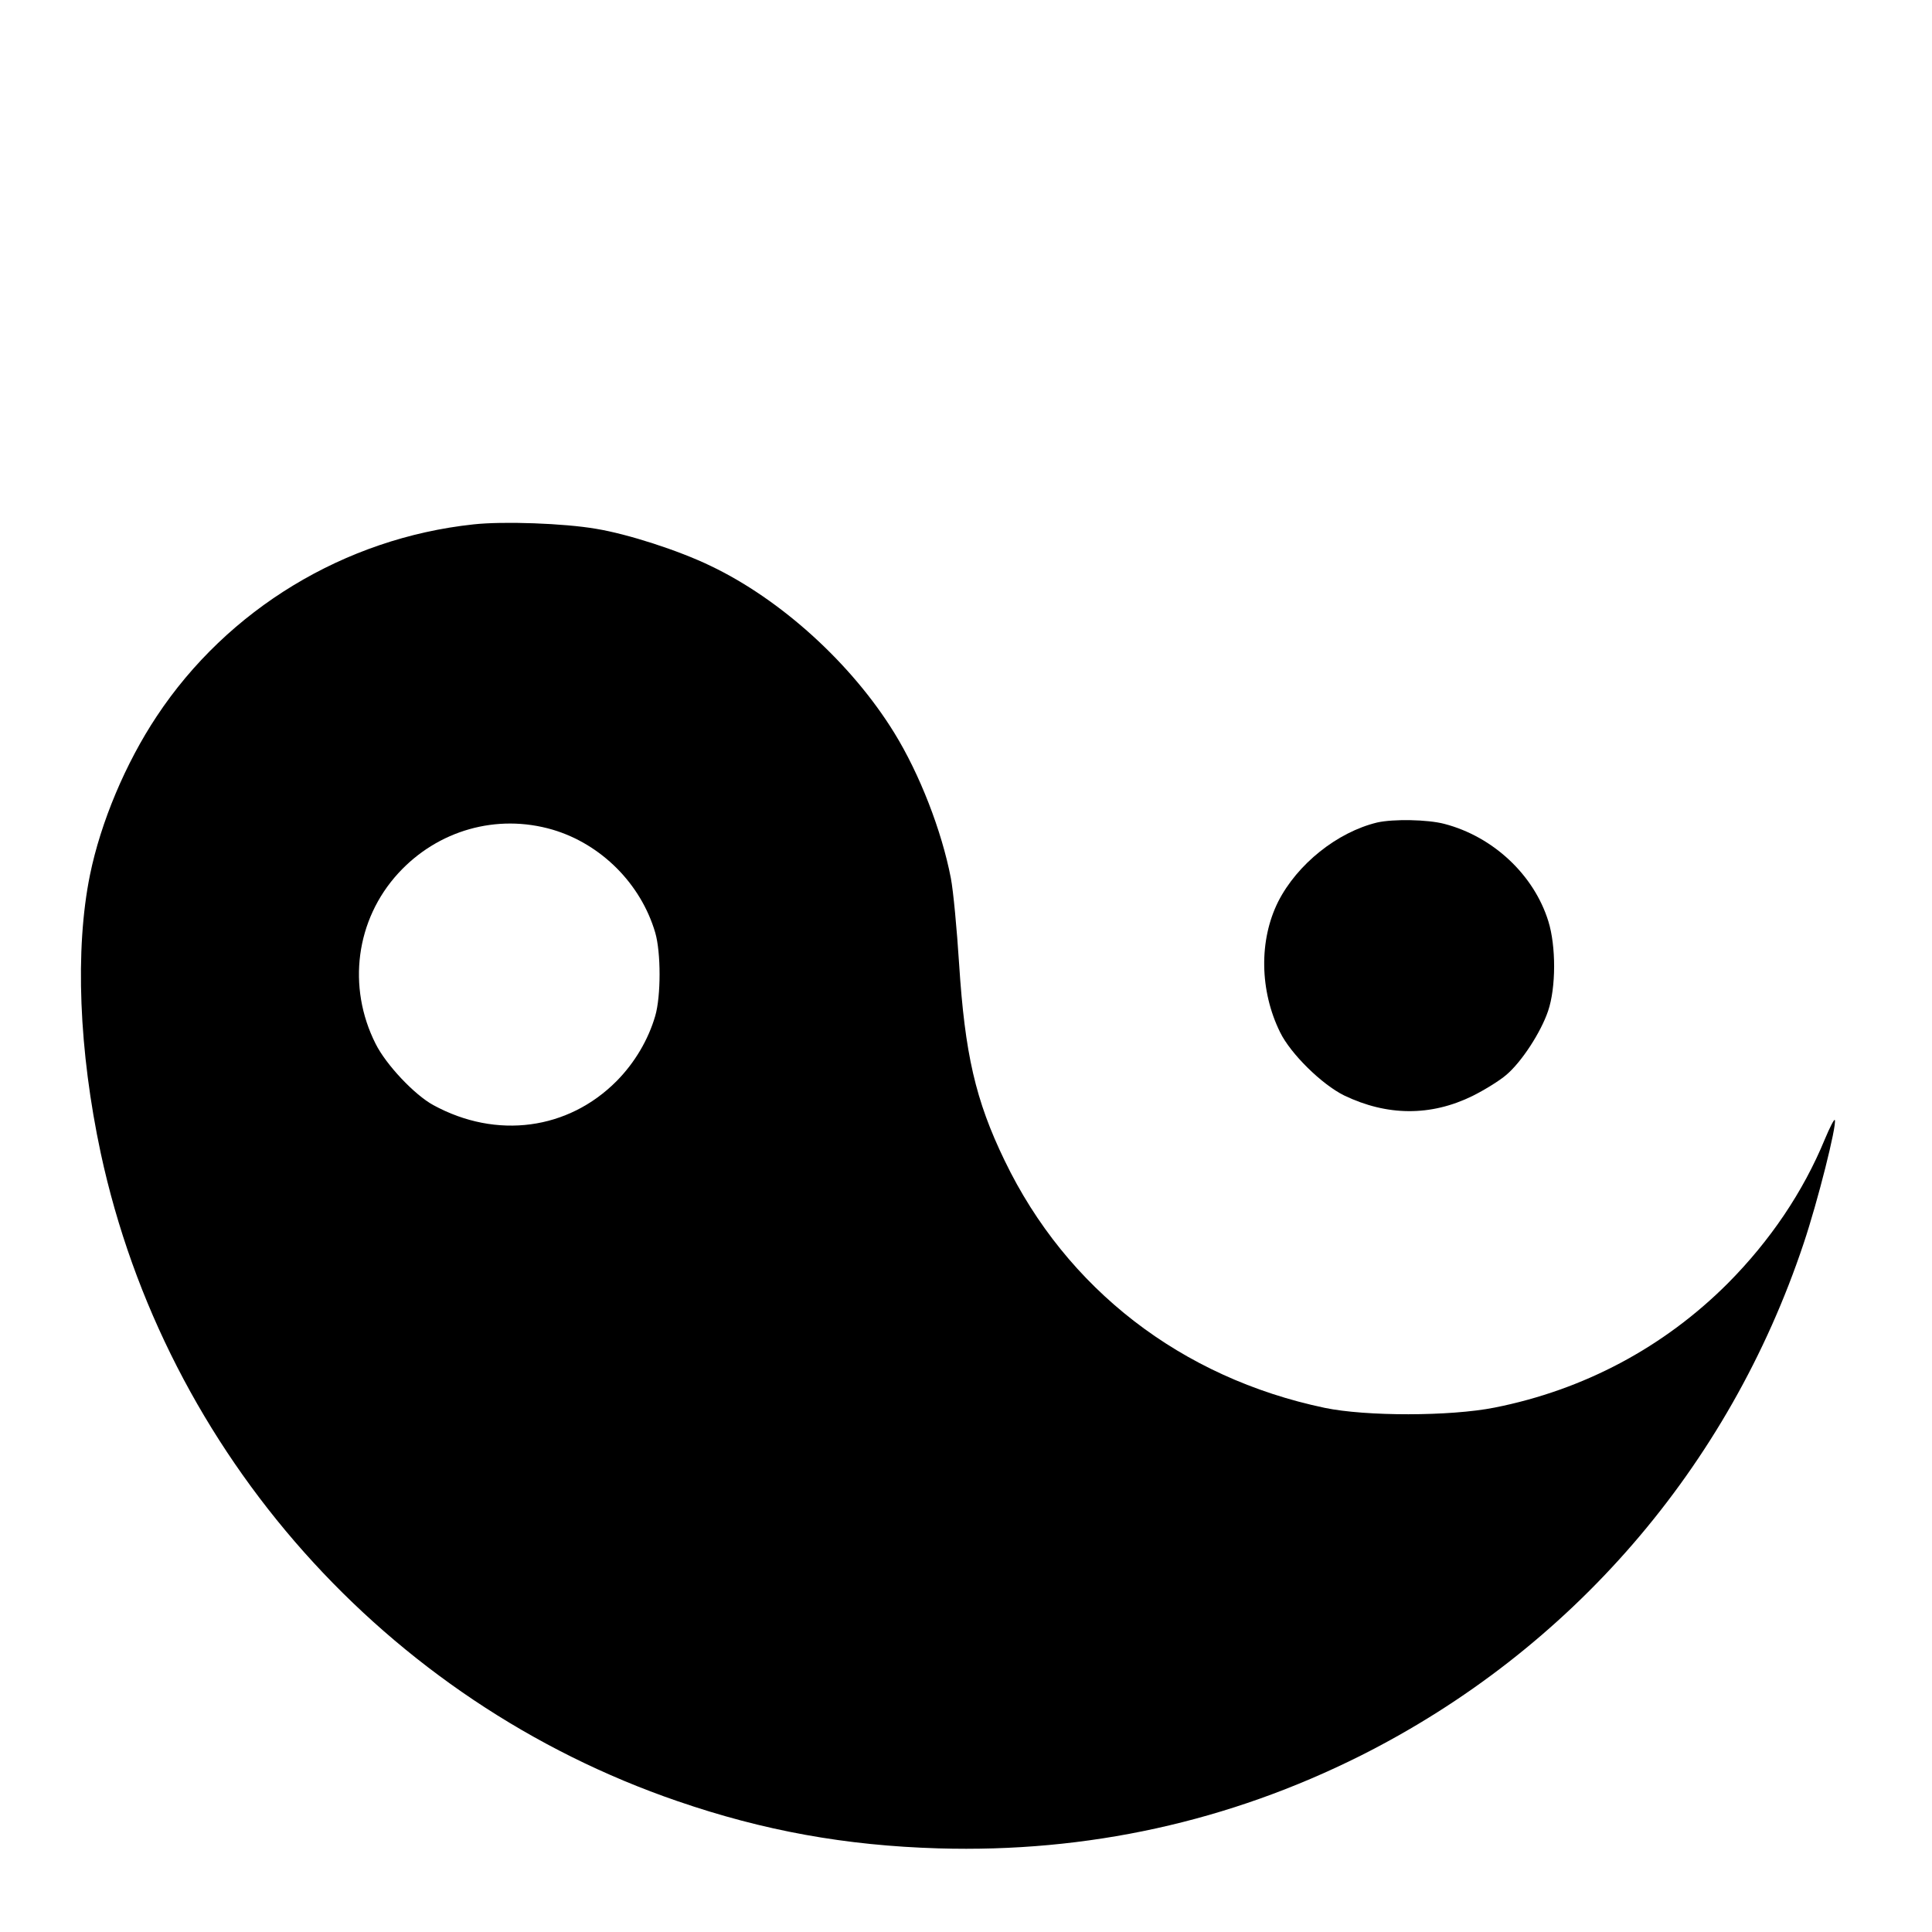 <?xml version="1.0" standalone="no"?>
<!DOCTYPE svg PUBLIC "-//W3C//DTD SVG 20010904//EN"
 "http://www.w3.org/TR/2001/REC-SVG-20010904/DTD/svg10.dtd">
<svg version="1.0" xmlns="http://www.w3.org/2000/svg"
 width="700pt" height="700pt" viewBox="0 0 700 700"
 preserveAspectRatio="xMidYMid meet">
<g transform="translate(0,700) scale(0.1,-0.1)"
fill="#000000" stroke="none">
<path d="M1715 5100 c-466 -50 -890 -307 -1147 -695 -113 -170 -203 -384 -242
-575 -55 -270 -40 -638 39 -1008 234 -1087 1034 -1986 2090 -2348 311 -107
608 -161 945 -171 540 -16 1053 97 1530 336 762 383 1334 1044 1605 1856 51
152 120 426 113 447 -2 5 -18 -26 -36 -69 -79 -192 -199 -369 -352 -523 -232
-232 -522 -386 -845 -450 -161 -32 -466 -32 -615 -1 -520 109 -936 431 -1160
896 -106 219 -144 387 -165 713 -8 125 -21 265 -30 311 -33 171 -113 377 -205
526 -154 250 -410 483 -666 605 -116 56 -299 115 -414 134 -116 20 -337 28
-445 16z m287 -1106 c176 -52 320 -196 372 -373 21 -72 21 -230 0 -302 -25
-86 -74 -169 -139 -235 -176 -178 -436 -213 -665 -88 -68 37 -171 146 -209
222 -104 206 -72 450 82 618 143 156 357 217 559 158z"/>
<path d="M4990 4020 c-145 -35 -290 -151 -359 -287 -70 -140 -67 -323 7 -473
38 -78 151 -189 232 -229 156 -75 314 -76 465 -2 44 22 99 56 122 76 56 47
126 155 152 232 29 85 29 235 1 325 -52 168 -200 307 -377 353 -61 16 -185 18
-243 5z"/>
</g>
</svg>
